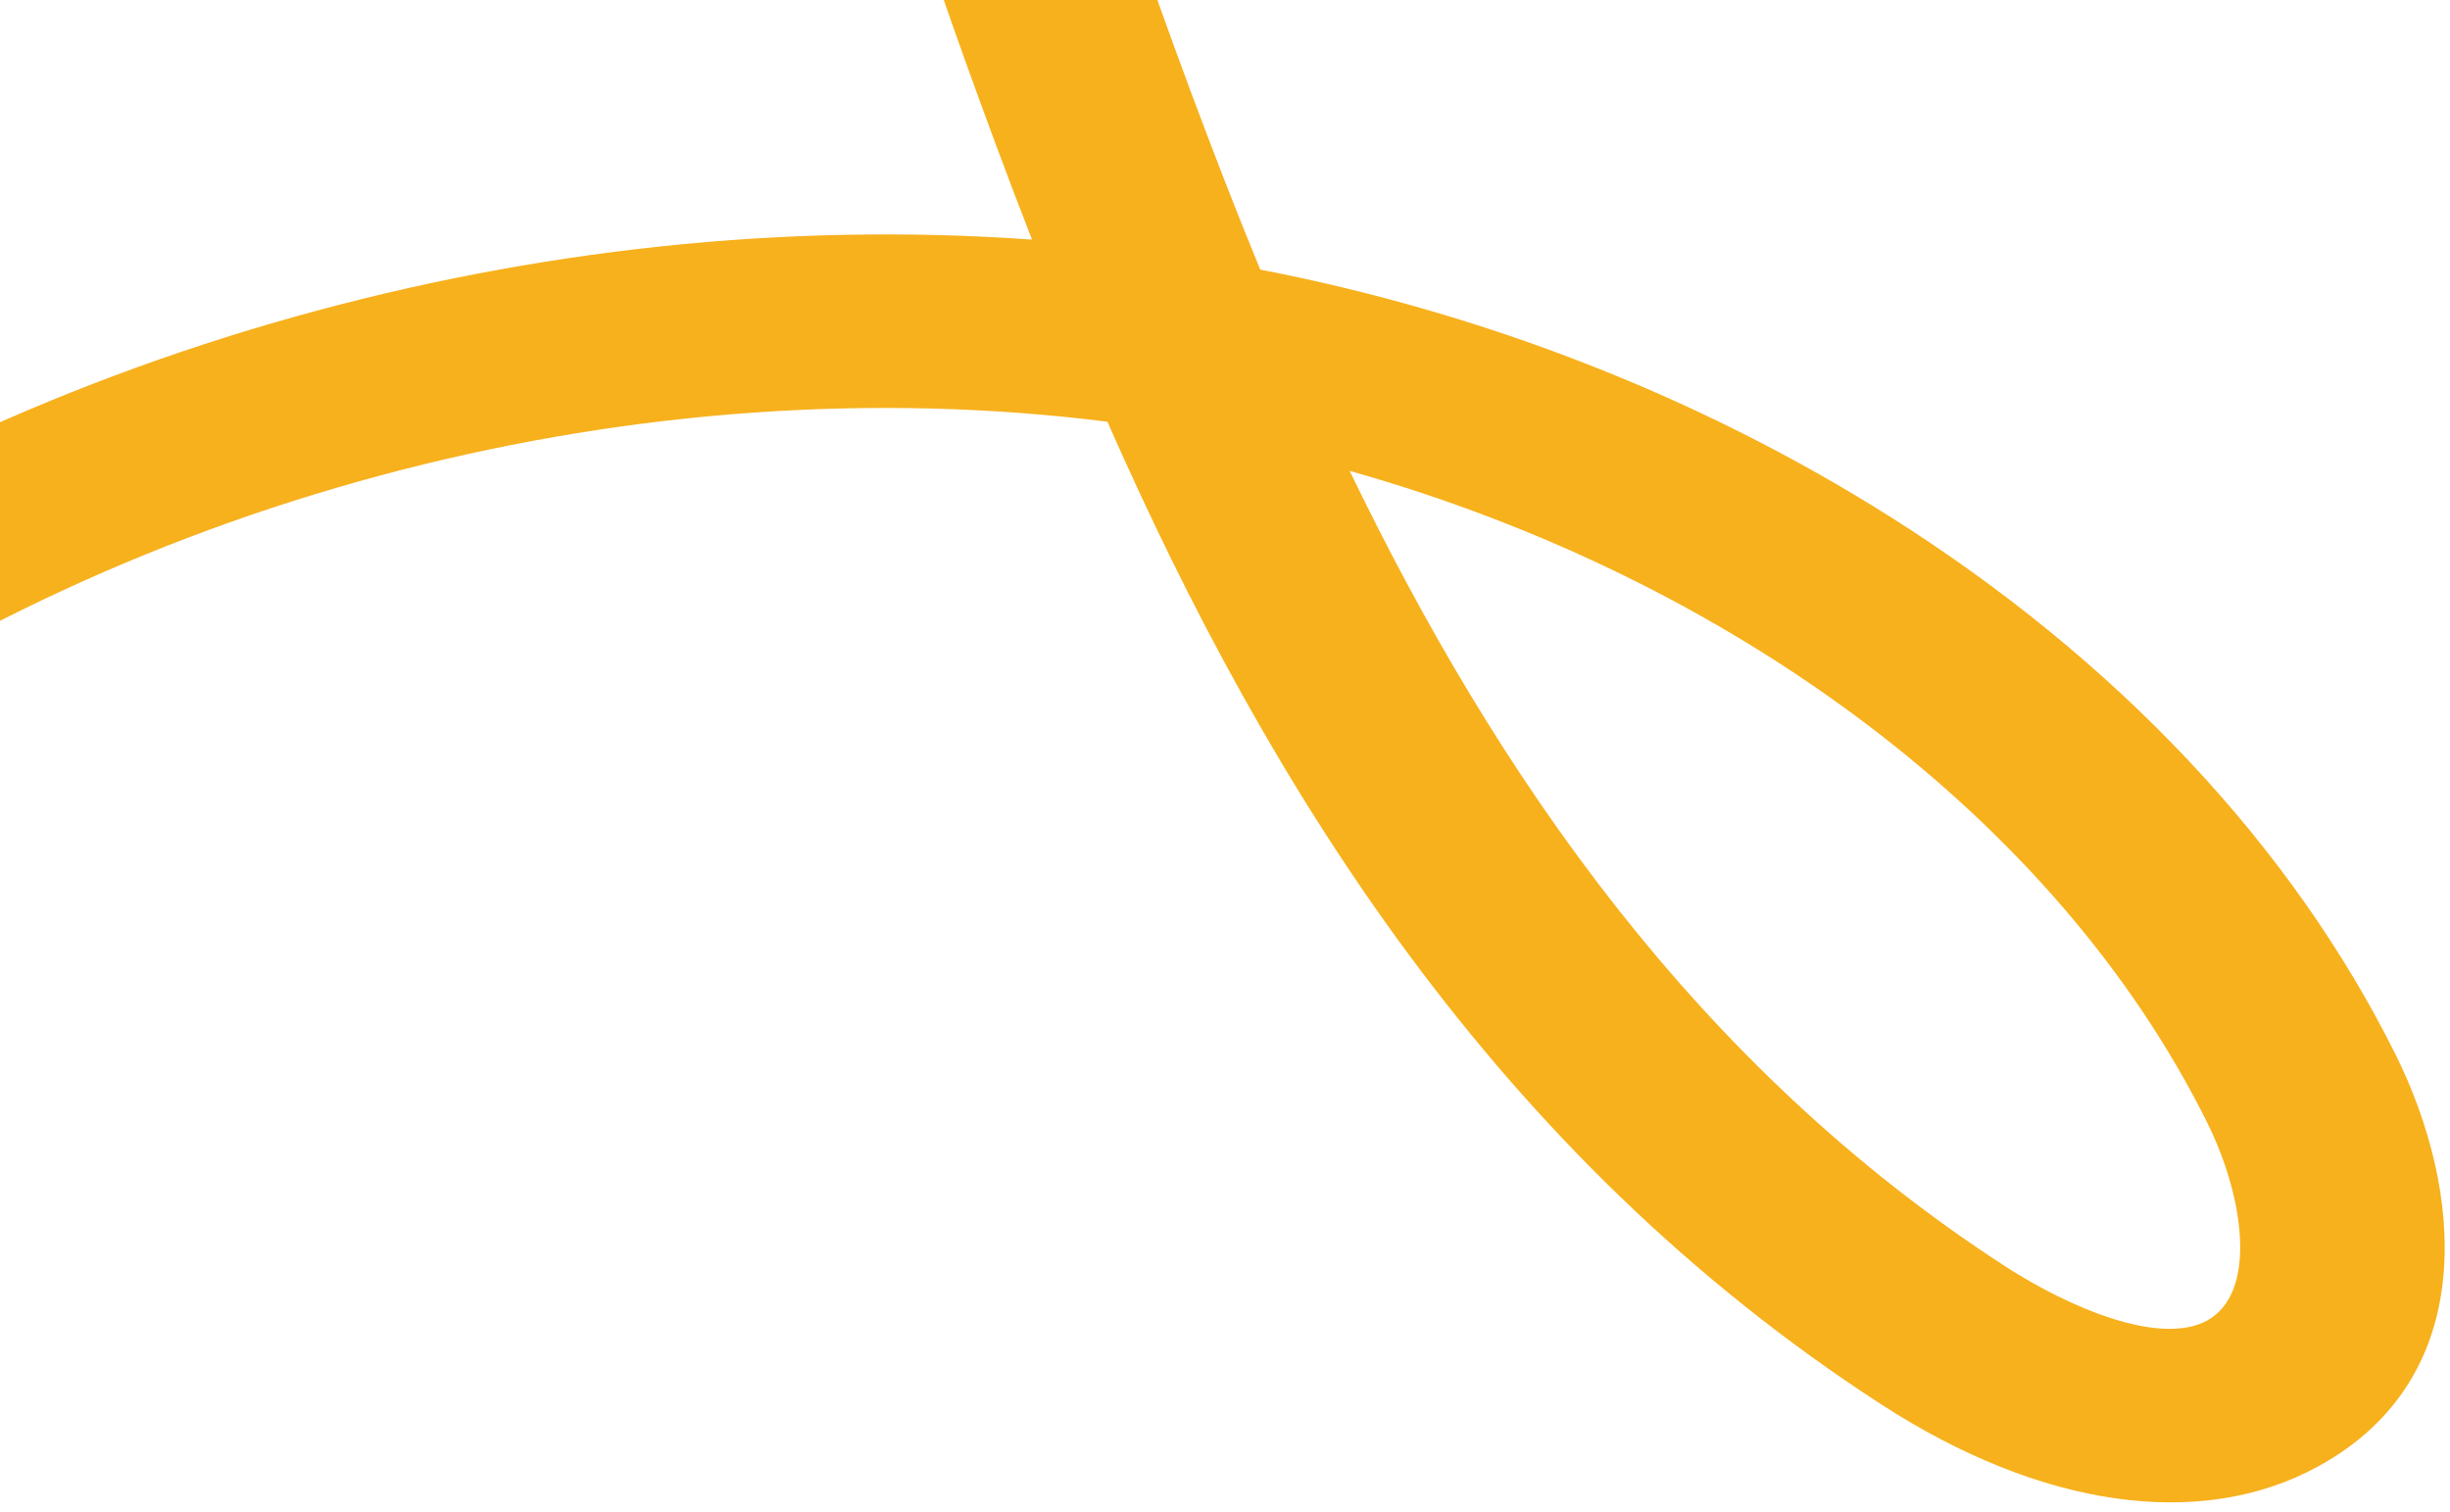<svg width="188" height="116" viewBox="0 0 188 116" fill="none" xmlns="http://www.w3.org/2000/svg">
<g clip-path="url(#clip0_185_2865)">
<path d="M75.811 -161.528L60.644 -164.984C52.047 -137.836 49.797 -108.814 53.77 -76.267C56.996 -49.824 64.371 -21.336 76.315 10.827C77.244 13.33 78.2 15.851 79.192 18.388C41.514 15.688 1.686 26.812 -28.841 48.839L-18.666 58.989C10.656 37.833 49.401 27.881 84.977 32.364C97.325 60.416 114.805 88.622 144.341 107.766C156.616 115.722 168.828 117.466 177.845 112.556C190.444 105.694 188.949 91.248 183.841 80.963C175.873 64.913 162.42 50.608 144.942 39.594C130.498 30.491 113.982 24.034 96.704 20.69C94.784 16.028 92.994 11.388 91.296 6.822C65.958 -61.39 61.042 -114.885 75.811 -161.528ZM103.568 36.138C133.047 44.443 157.84 62.932 169.362 86.138C172.244 91.938 173.219 99.241 169.354 101.344C165.722 103.322 158.739 100.335 153.864 97.177C130.159 81.817 114.789 59.382 103.565 36.135L103.568 36.138Z" fill="#F7B11D"/>
</g>
<defs>
<clipPath id="clip0_185_2865">
<rect width="188" height="116" fill="white"/>
</clipPath>
</defs>
</svg>
